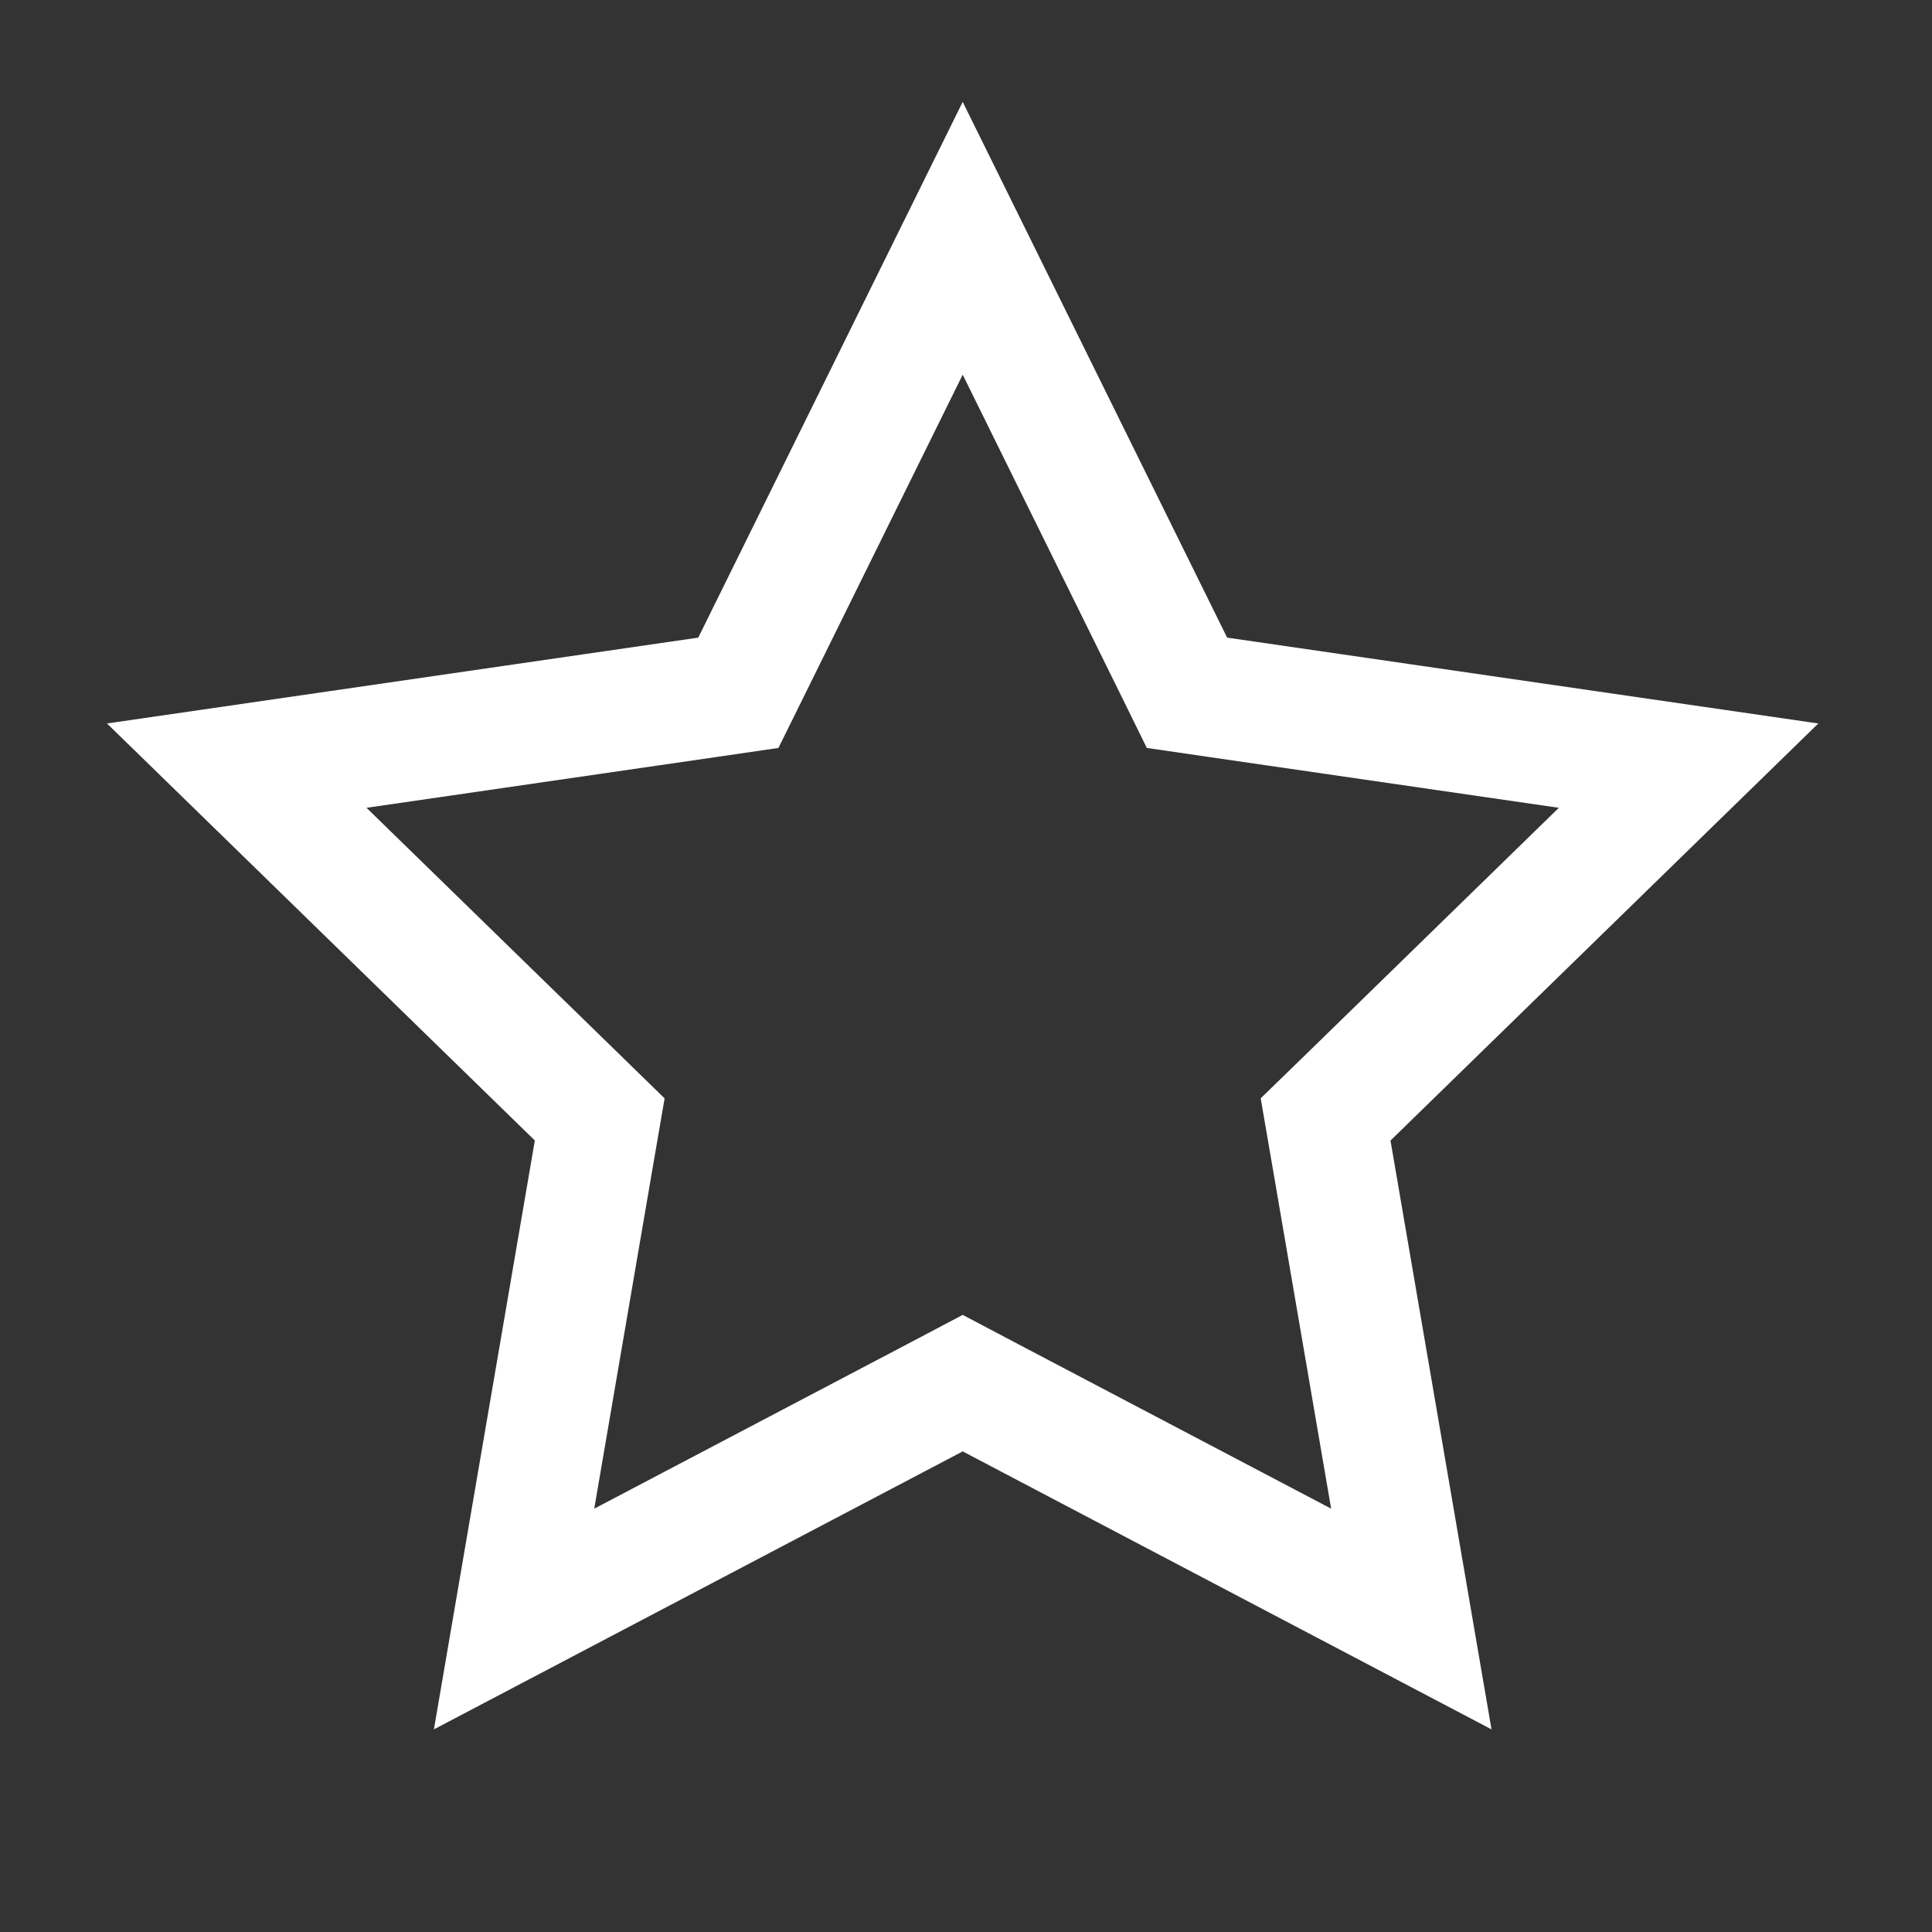 <svg width="24" height="24" viewBox="0 0 24 24" fill="none" xmlns="http://www.w3.org/2000/svg">
<rect x="0" y="0" width="24" height="24" fill="#333333" stroke="none"/>
<path d="M14.571 8.252L14.745 8.606L15.136 8.663L20.976 9.511L16.75 13.631L16.467 13.906L16.534 14.295L17.532 20.112L12.308 17.366L11.959 17.182L11.61 17.366L6.386 20.112L7.383 14.295L7.45 13.906L7.168 13.631L2.941 9.511L8.782 8.663L9.172 8.606L9.347 8.252L11.959 2.96L14.571 8.252ZM6.087 20.269C6.087 20.269 6.087 20.269 6.087 20.269L6.087 20.269ZM6.329 20.444C6.329 20.445 6.329 20.445 6.329 20.445L6.329 20.445L6.329 20.444ZM2.7 9.276C2.7 9.276 2.7 9.276 2.7 9.276L2.7 9.276L2.7 9.276ZM12.108 2.657C12.108 2.657 12.108 2.657 12.108 2.657L12.108 2.657Z" stroke="white" stroke-width="1.5"/>
</svg>
